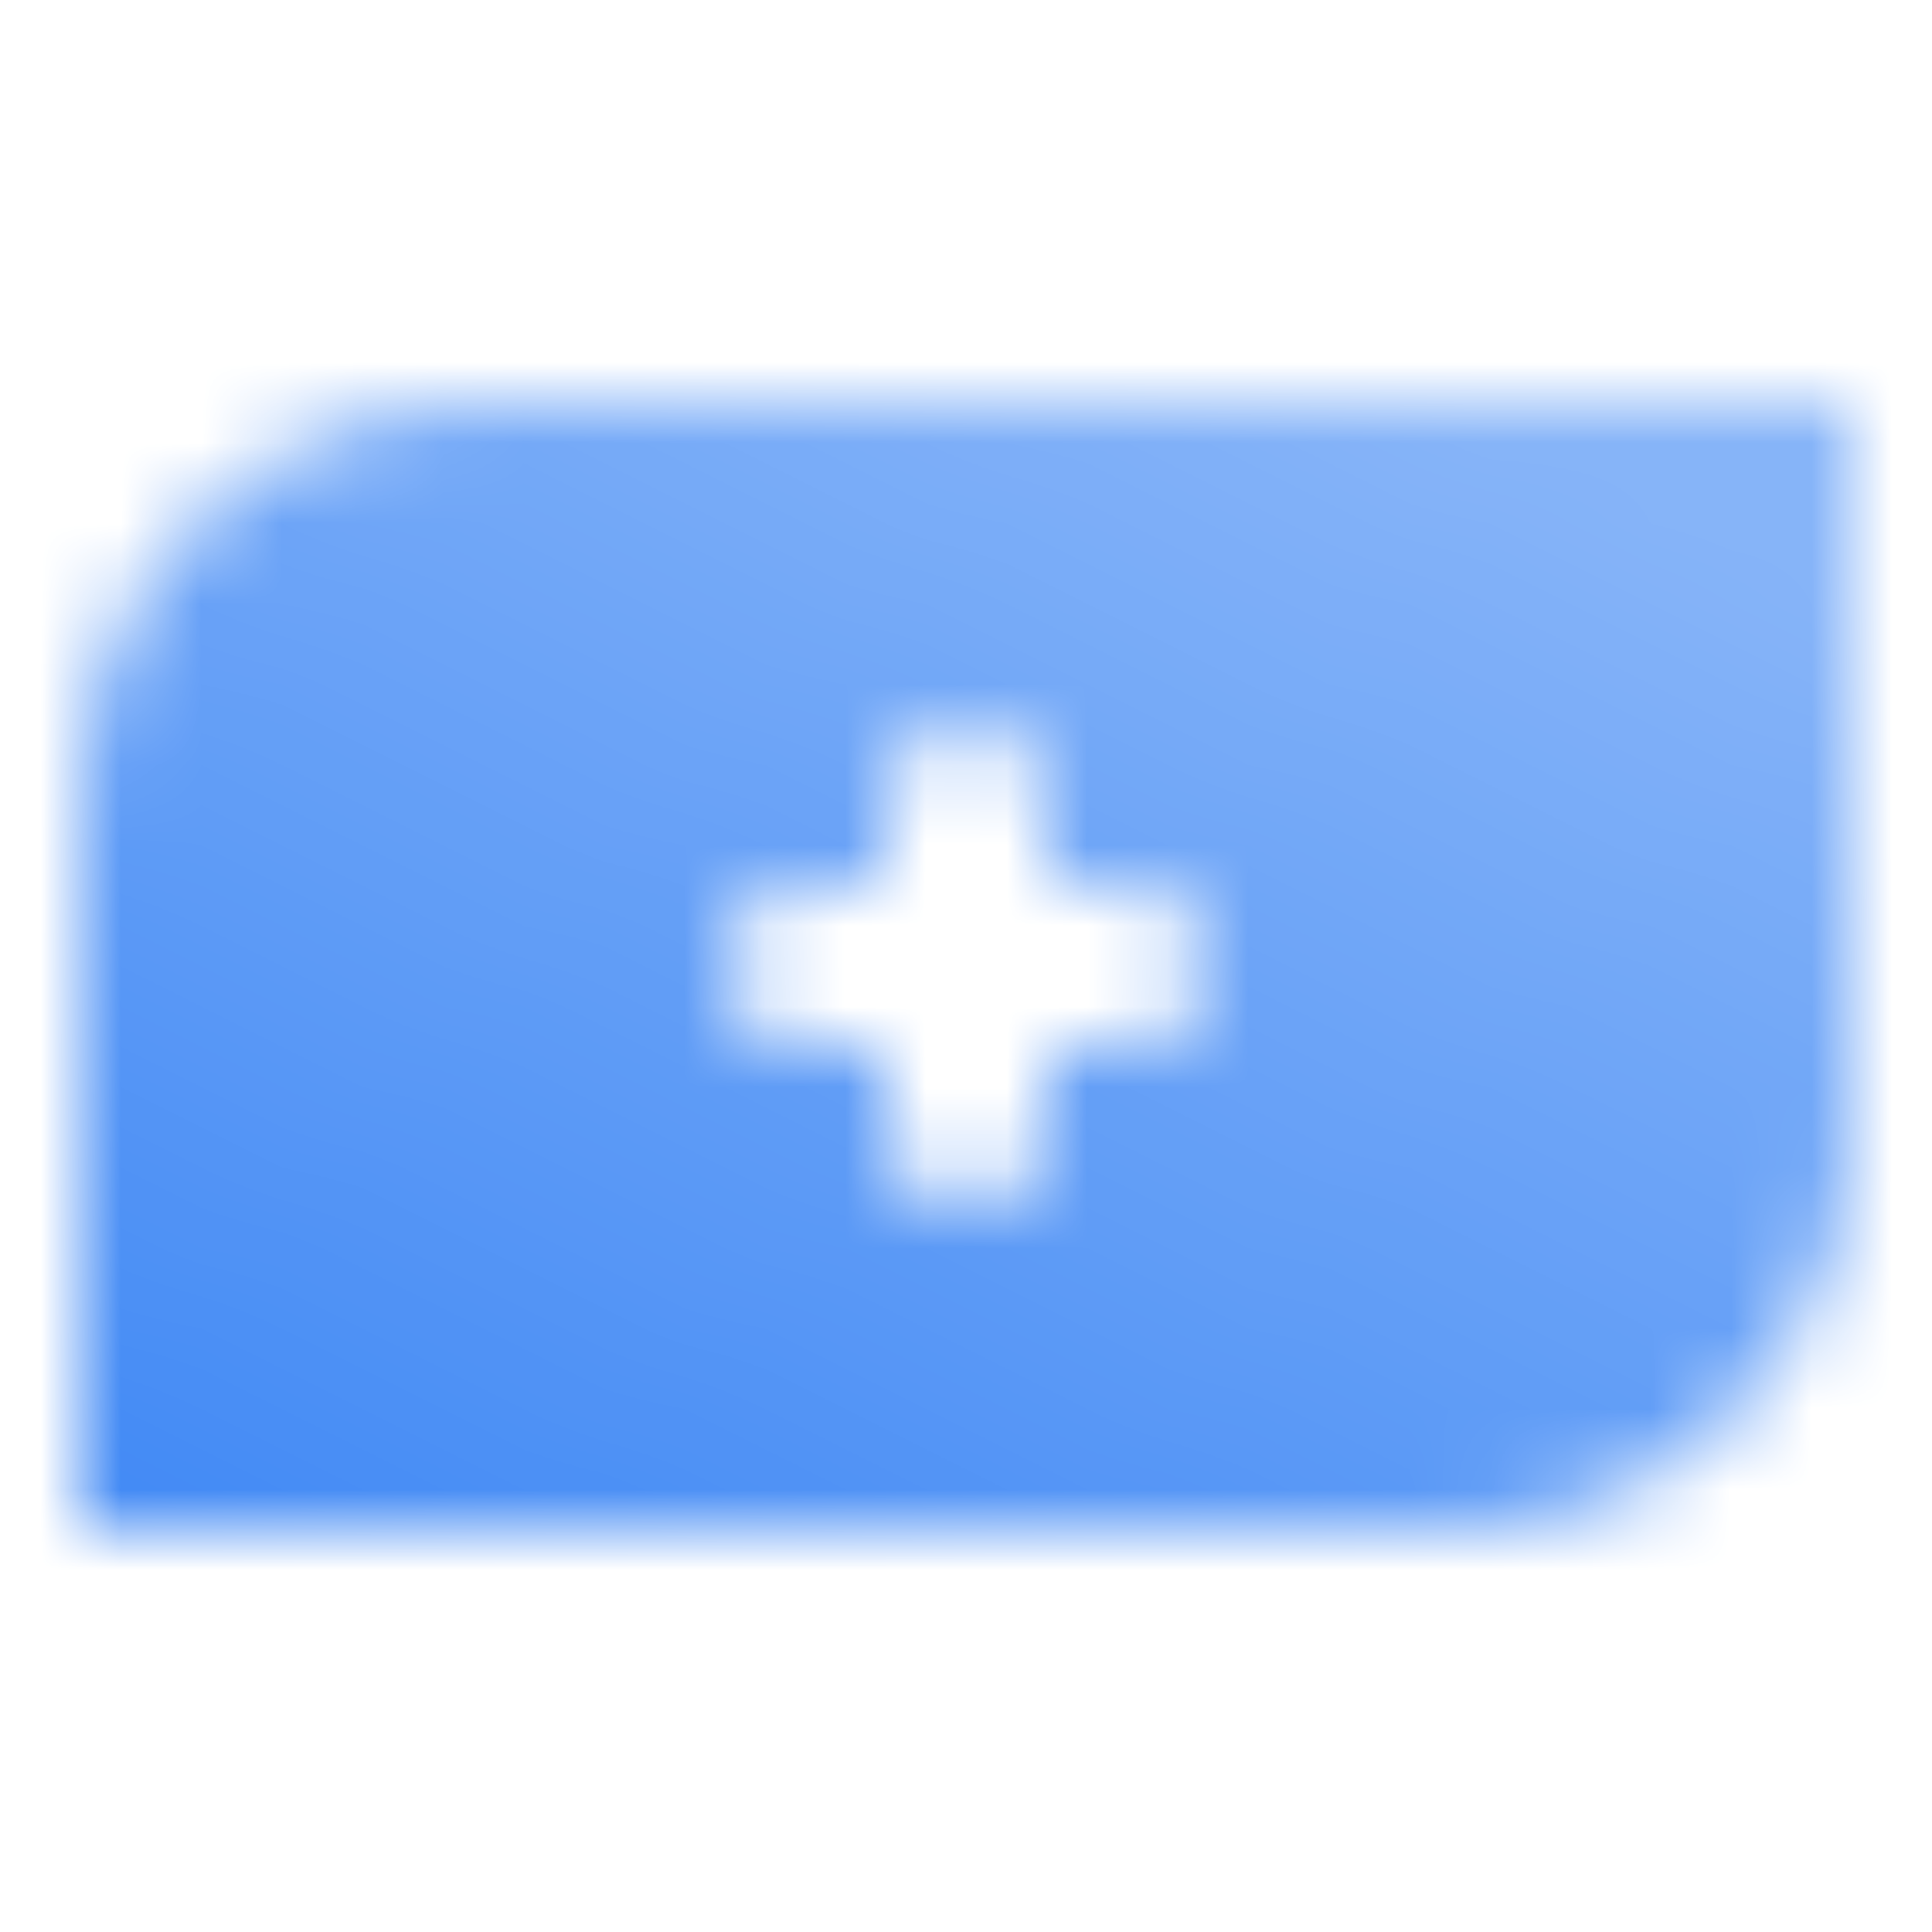 <svg width="24" height="24" viewBox="0 0 24 24" fill="none" xmlns="http://www.w3.org/2000/svg">
<mask id="mask0_1900_7895" style="mask-type:alpha" maskUnits="userSpaceOnUse" x="1" y="5" width="22" height="14">
<path fill-rule="evenodd" clip-rule="evenodd" d="M6 5C3.239 5 1 7.239 1 10V19H18C20.761 19 23 16.761 23 14V5H6ZM11 10C11 9.448 11.448 9 12 9C12.552 9 13 9.448 13 10V11H14C14.552 11 15 11.448 15 12C15 12.552 14.552 13 14 13H13V14C13 14.552 12.552 15 12 15C11.448 15 11 14.552 11 14V13H10C9.448 13 9 12.552 9 12C9 11.448 9.448 11 10 11H11V10Z" fill="url(#paint0_linear_1900_7895)"/>
</mask>
<g mask="url(#mask0_1900_7895)">
<path d="M0 0H24V24H0V0Z" fill="#3984F4"/>
</g>
<defs>
<linearGradient id="paint0_linear_1900_7895" x1="-4.606" y1="19" x2="4.32" y2="-1.02" gradientUnits="userSpaceOnUse">
<stop/>
<stop offset="1" stop-opacity="0.61"/>
</linearGradient>
</defs>
</svg>
